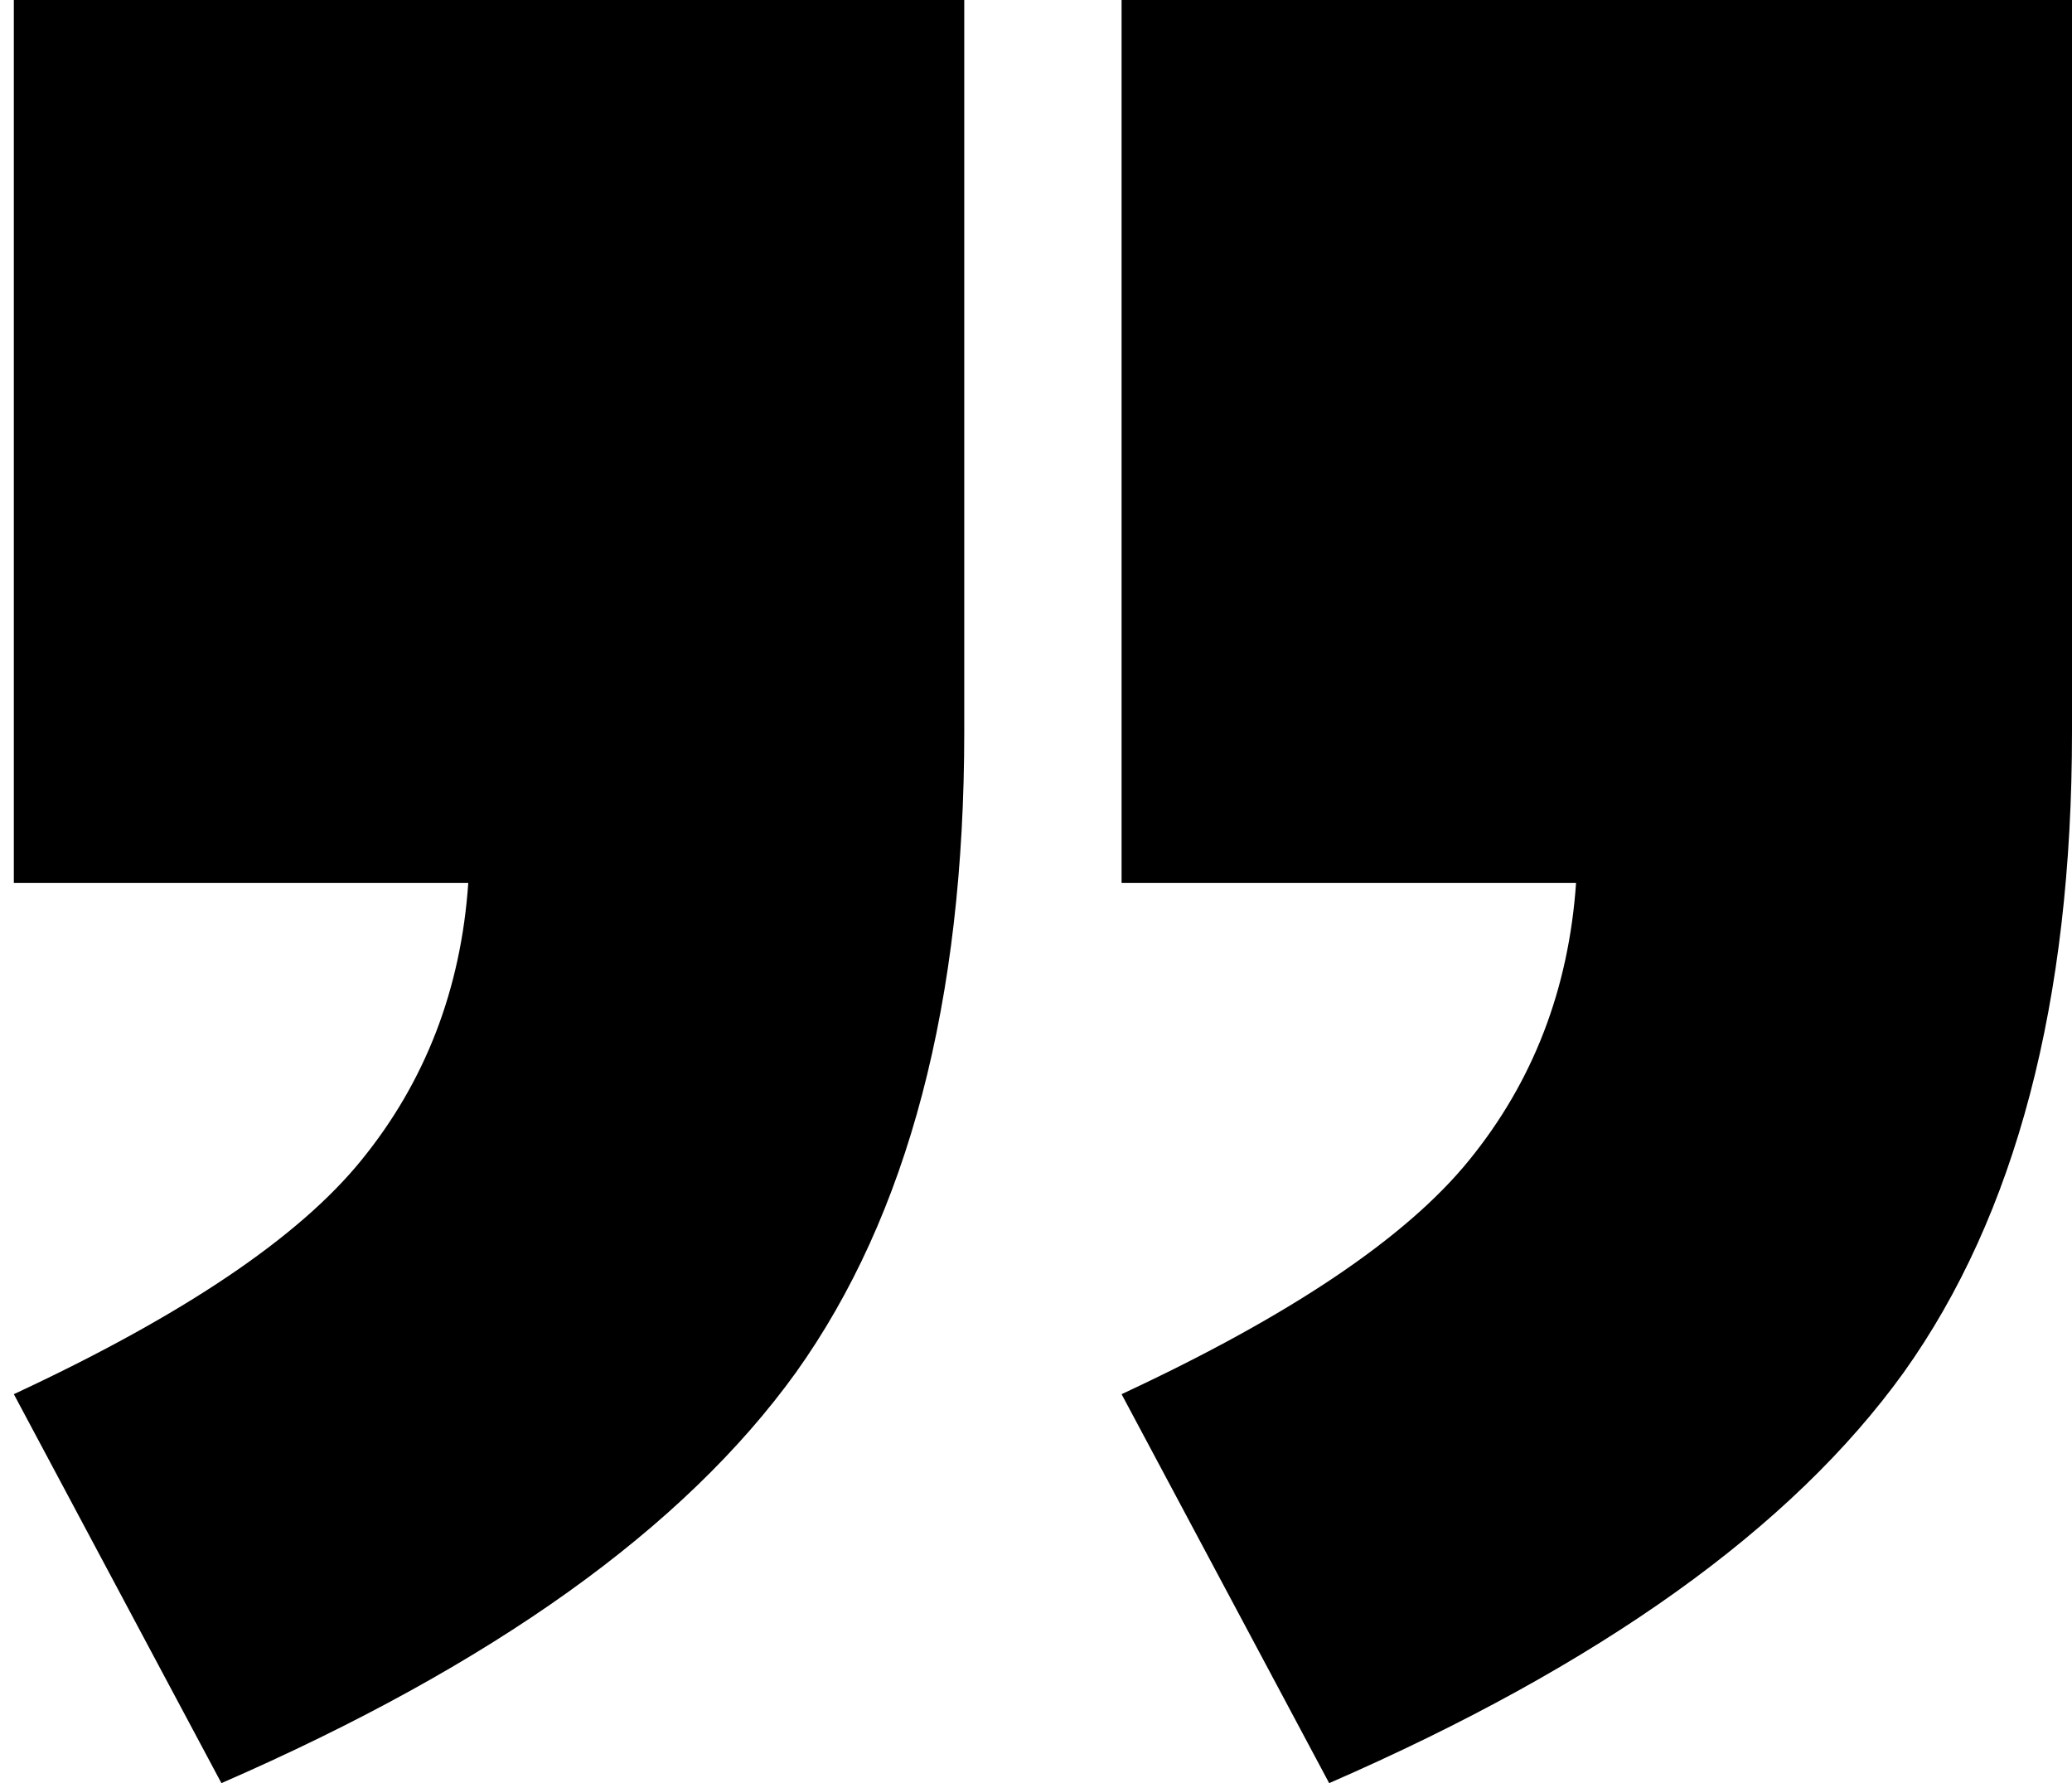 <svg width="43" height="37" viewBox="0 0 43 37" fill="none" xmlns="http://www.w3.org/2000/svg">
<path d="M0.287 0L20.011 0L20.011 15.19C20.011 20.782 18.848 25.211 16.52 28.476C14.192 31.71 10.217 34.551 4.595 37L0.287 28.929C3.794 27.297 6.197 25.679 7.497 24.077C8.827 22.445 9.567 20.525 9.718 18.319H0.287L0.287 0ZM23.276 0L43 0V15.19C43 20.782 41.837 25.211 39.509 28.476C37.181 31.71 33.206 34.551 27.584 37L23.276 28.929C26.783 27.297 29.186 25.679 30.486 24.077C31.816 22.445 32.556 20.525 32.708 18.319H23.276L23.276 0Z" fill="currentColor"/>
</svg>

